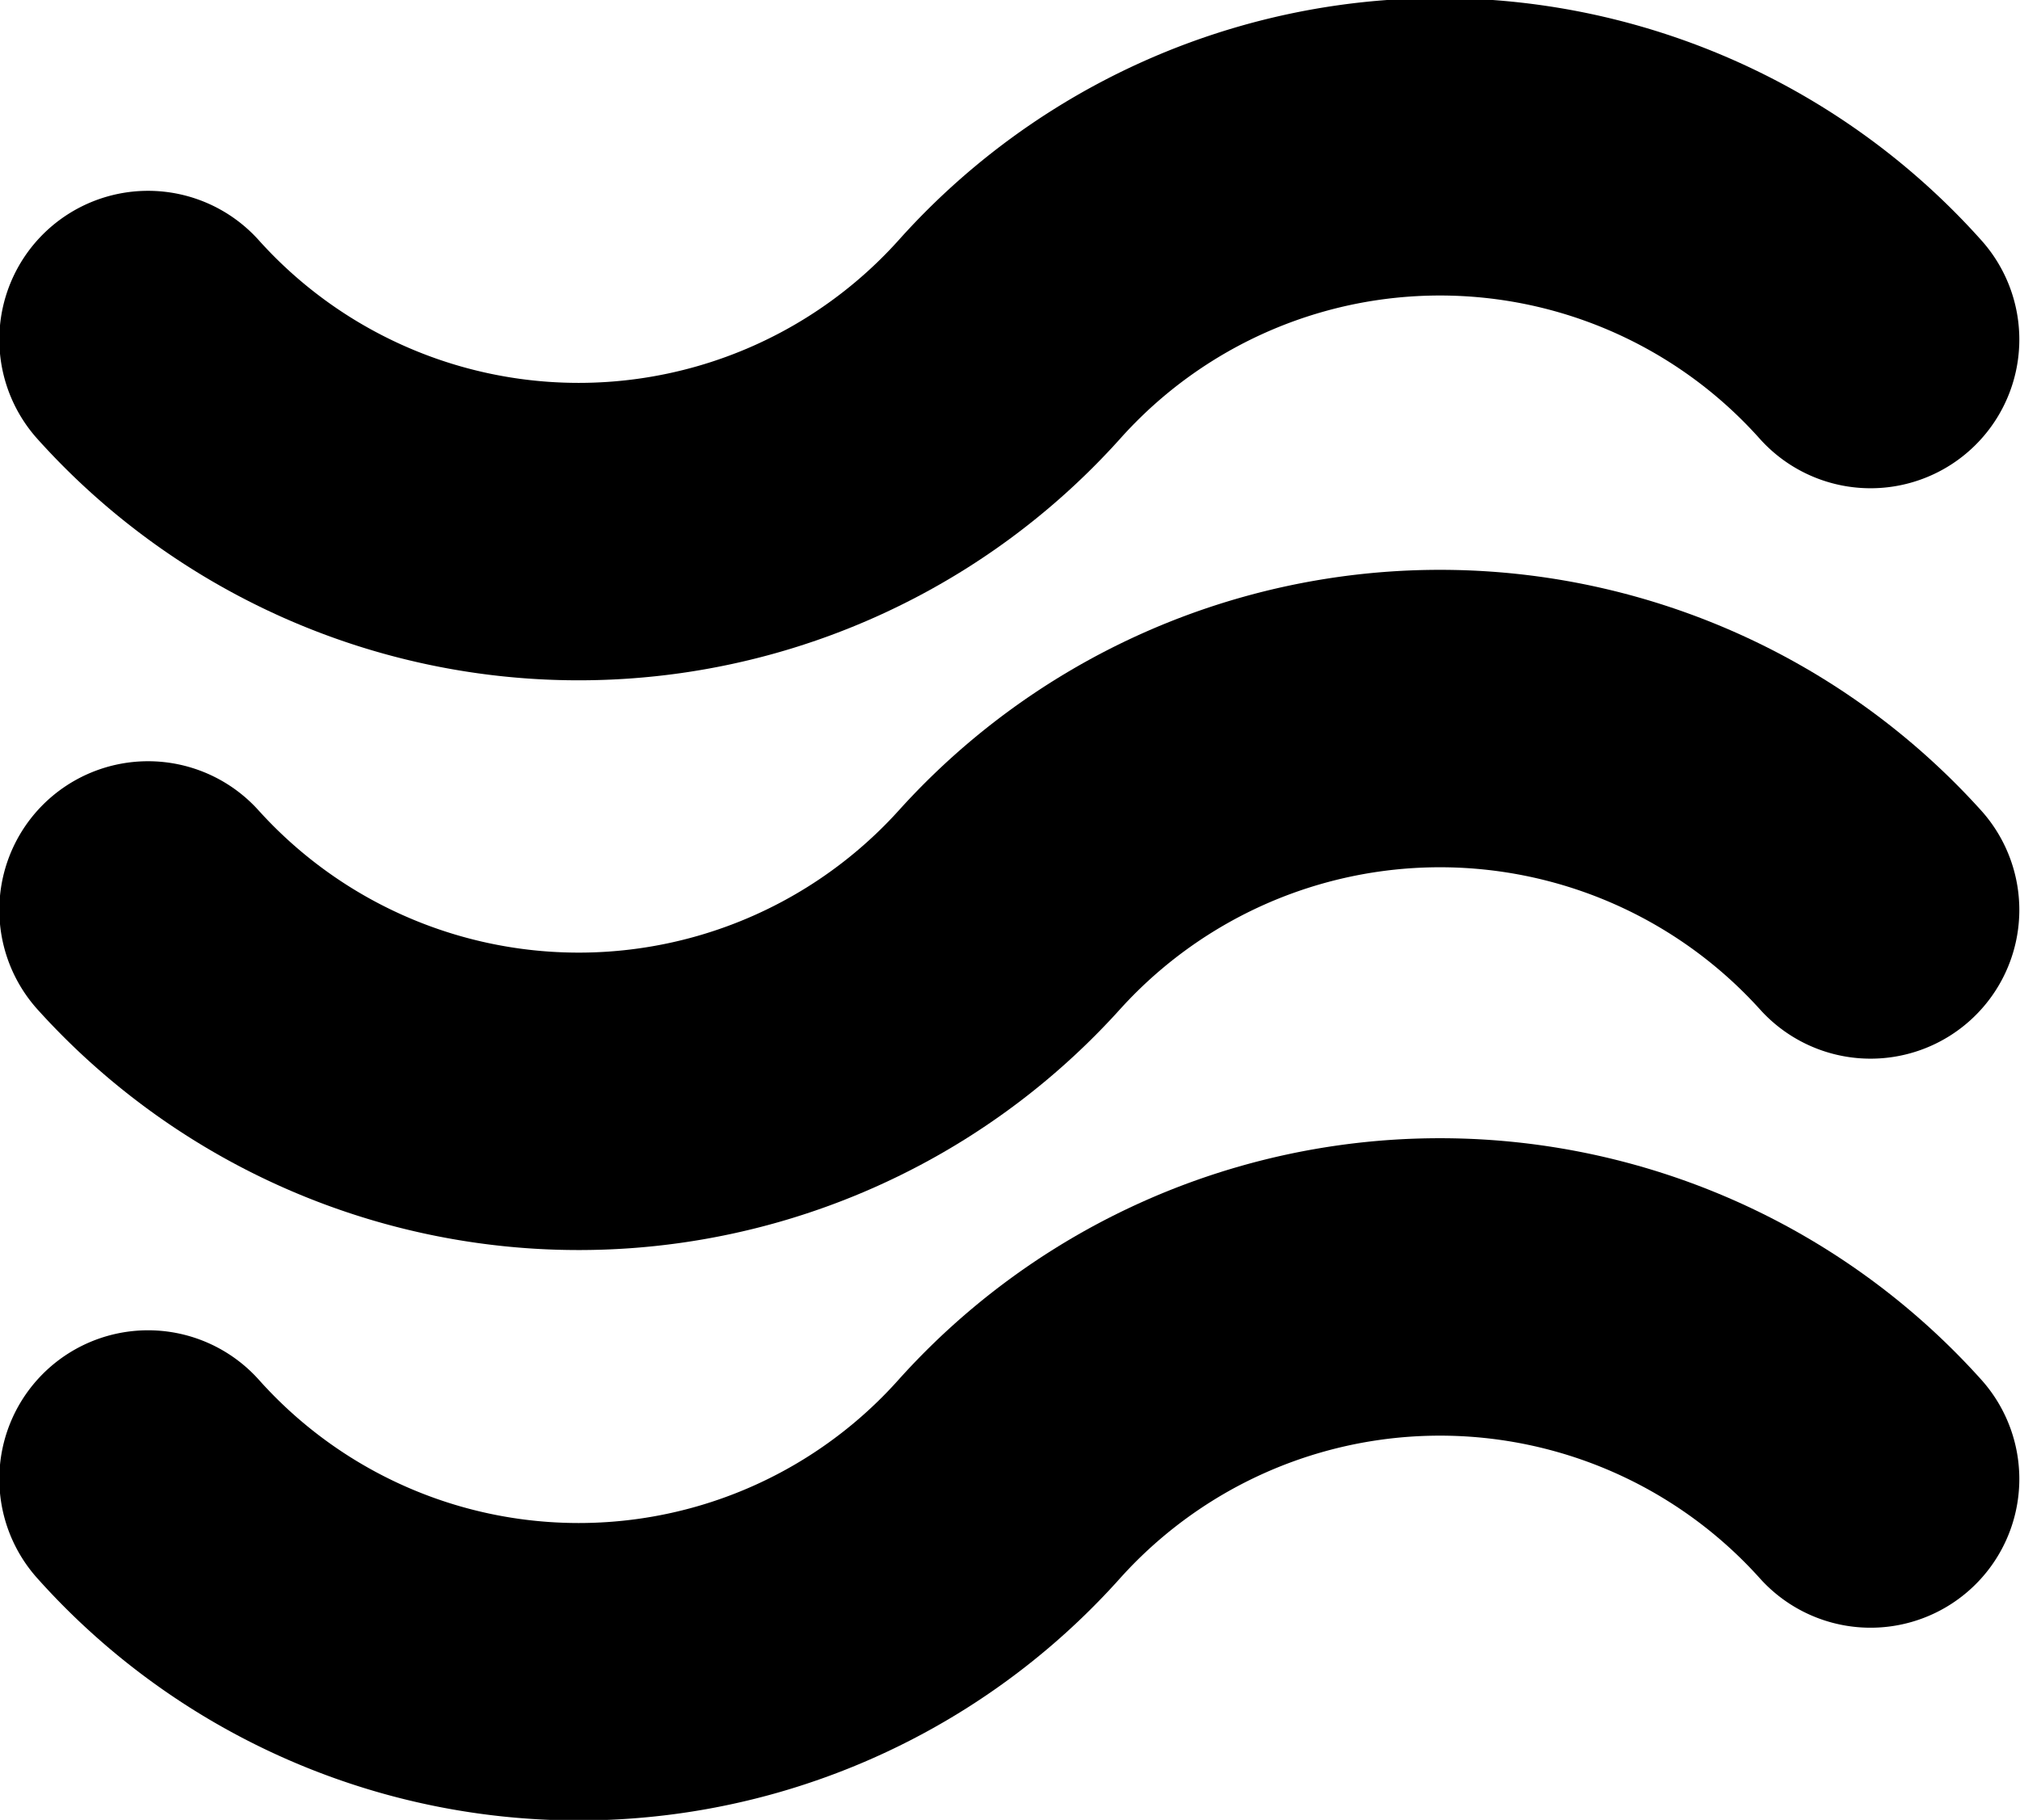 <svg xmlns="http://www.w3.org/2000/svg" viewBox="0 0 14.87 13.4"><defs><style>.cls-1{fill:none;stroke:#000;stroke-linecap:round;stroke-linejoin:round;stroke-width:2.19px;}</style></defs><g id="Ebene_2" data-name="Ebene 2"><g id="Layer_1" data-name="Layer 1"><path class="cls-1" d="M1.09,2.5a4.26,4.26,0,0,0,6.34,0h0a4.25,4.25,0,0,1,6.34,0"/><path class="cls-1" d="M1.09,6.7a4.27,4.27,0,0,0,6.34,0h0a4.27,4.27,0,0,1,6.34,0"/><path class="cls-1" d="M1.09,10.89a4.25,4.25,0,0,0,6.34,0h0a4.26,4.26,0,0,1,6.34,0"/></g></g></svg>